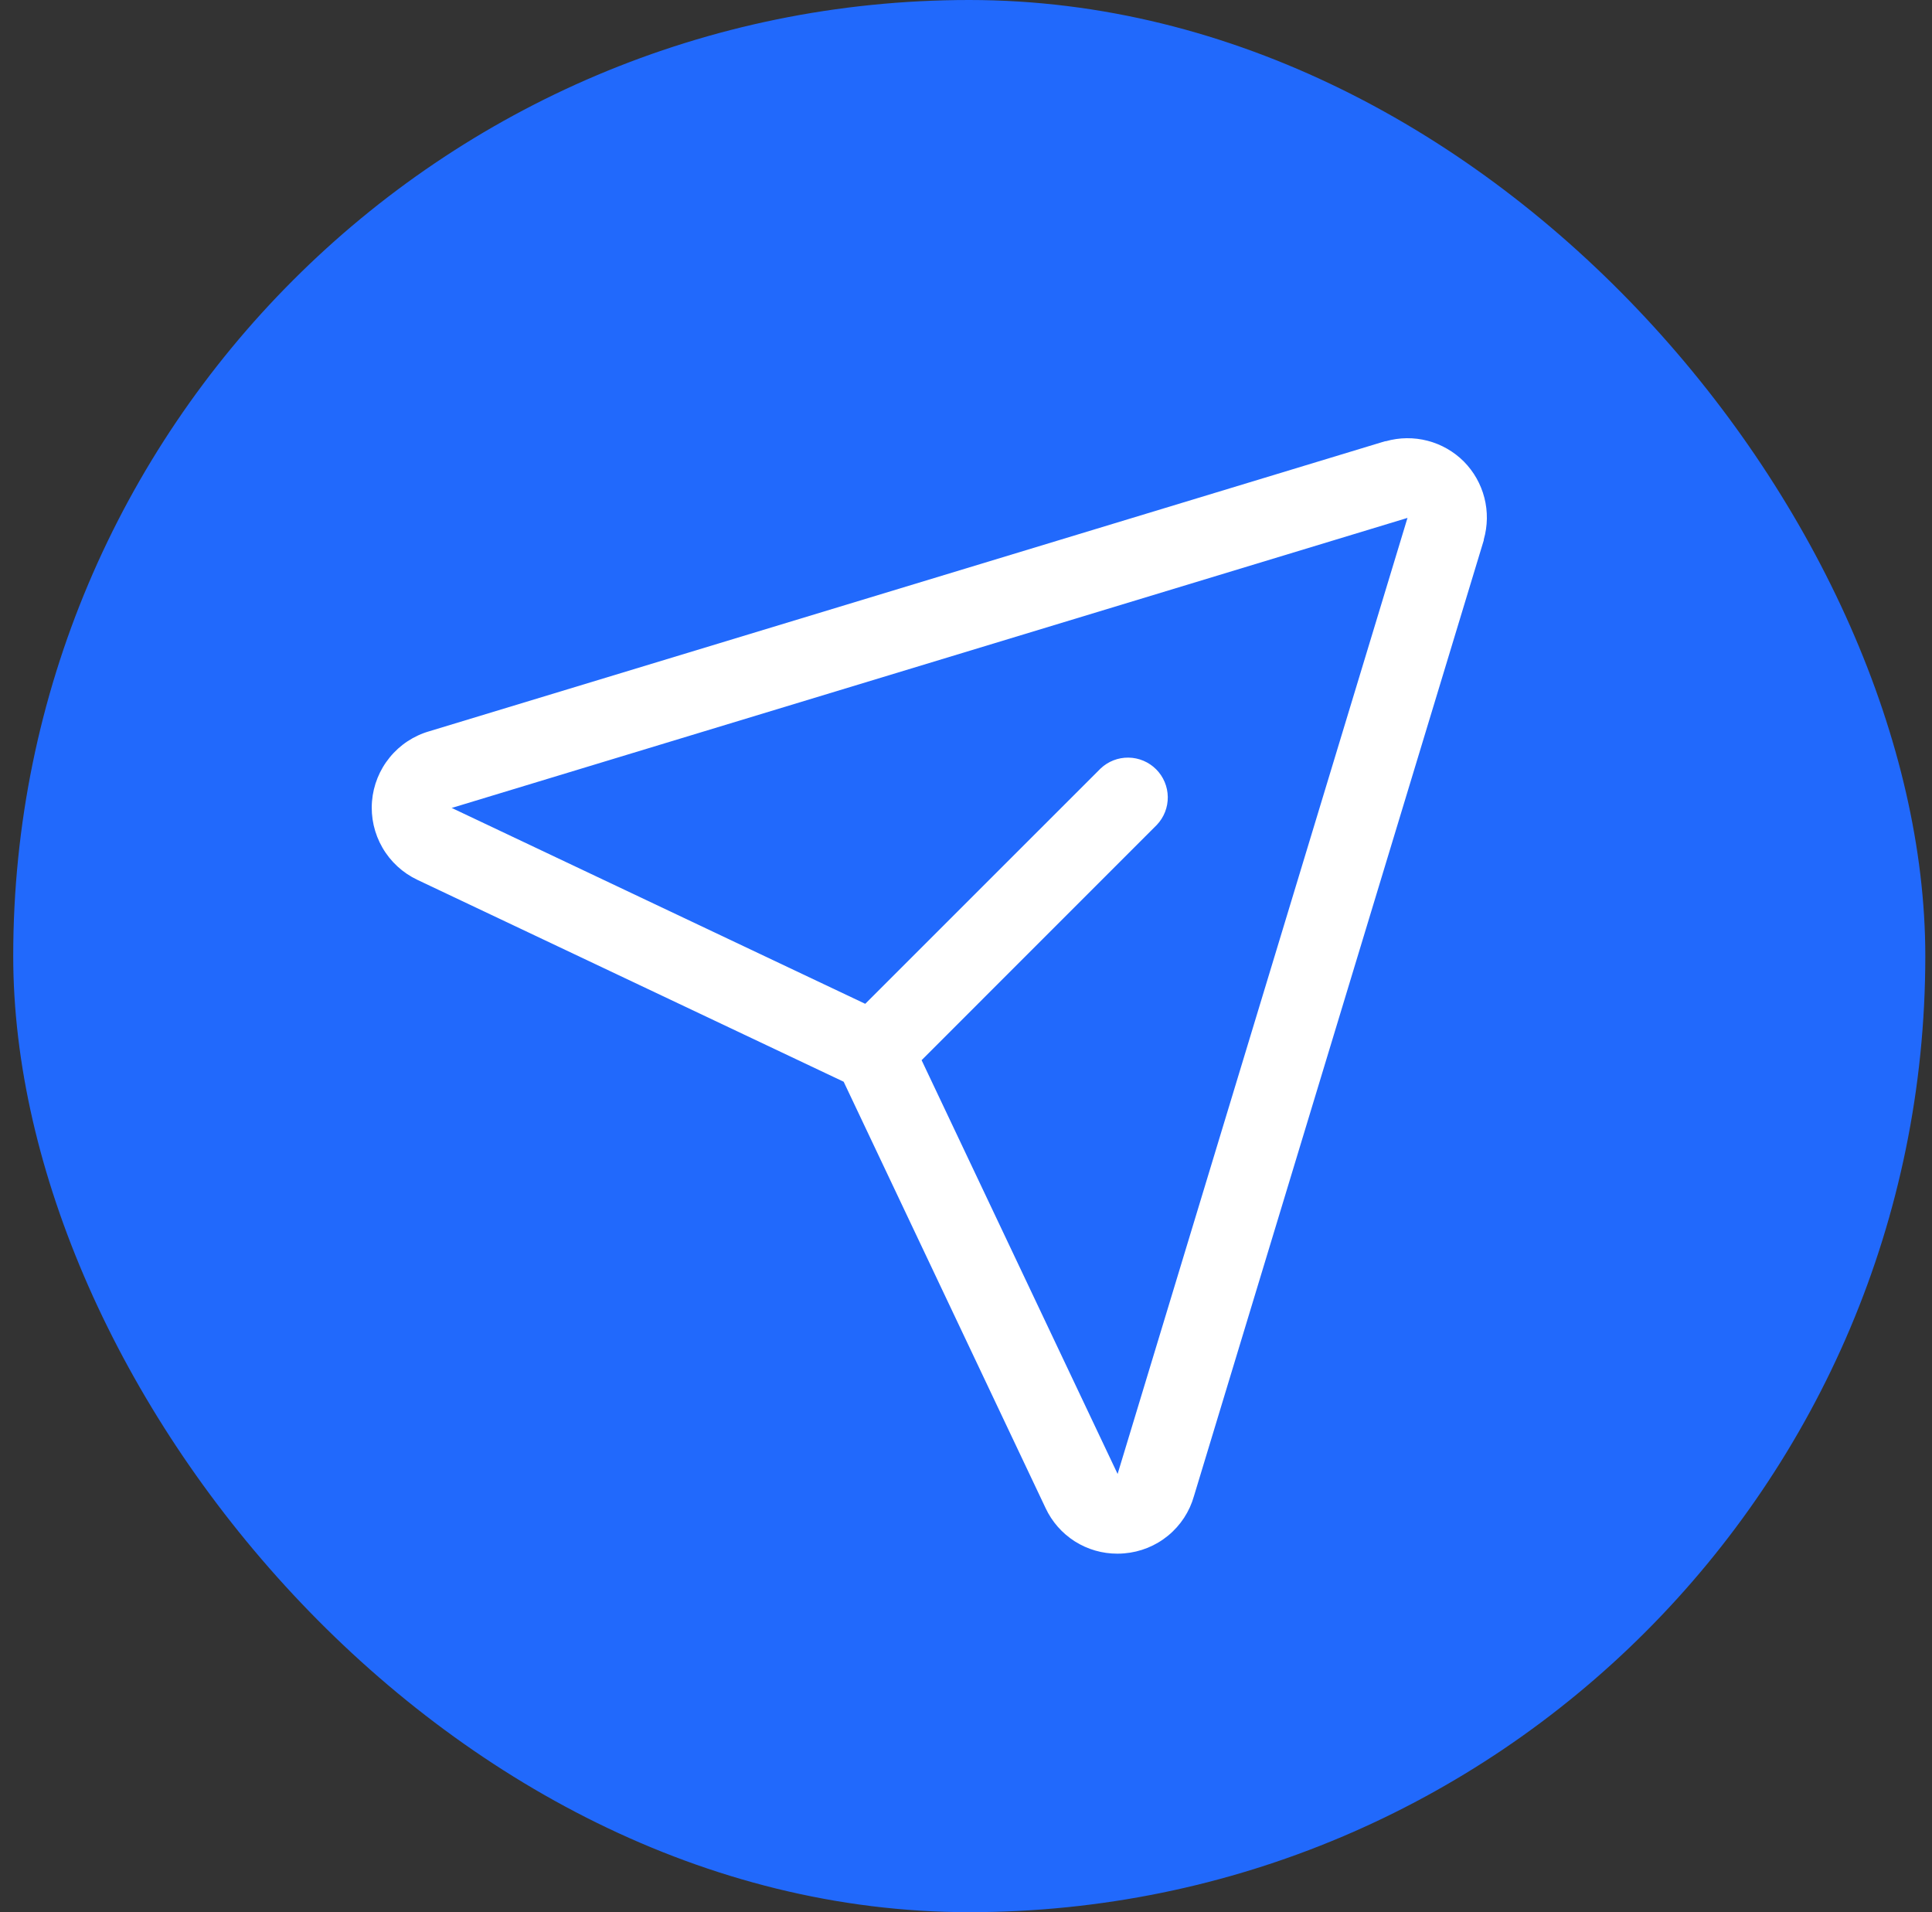 <svg width="97" height="96" viewBox="0 0 97 96" fill="none" xmlns="http://www.w3.org/2000/svg">
<rect x="0" y="0" width="97" height="96" fill="#333333" stroke="none"/>
<rect x="0.664" width="96" height="96" rx="48" fill="#2169FC"/>
<path d="M73.496 23.171C72.993 22.668 72.365 22.308 71.677 22.129C70.989 21.95 70.265 21.957 69.581 22.151H69.543L21.558 36.711C20.777 36.935 20.083 37.393 19.569 38.022C19.054 38.651 18.743 39.421 18.677 40.231C18.611 41.042 18.794 41.852 19.201 42.556C19.607 43.26 20.219 43.823 20.953 44.171L42.358 54.308L52.496 75.713C52.816 76.399 53.326 76.978 53.964 77.384C54.603 77.789 55.344 78.003 56.101 78.001C56.216 78.001 56.331 77.996 56.446 77.986C57.253 77.92 58.021 77.61 58.647 77.095C59.273 76.581 59.726 75.888 59.946 75.108L74.496 27.123C74.496 27.111 74.496 27.098 74.496 27.086C74.692 26.403 74.703 25.681 74.527 24.993C74.351 24.305 73.995 23.676 73.496 23.171ZM56.123 73.963L56.111 73.998L46.271 53.226L58.081 41.413C58.44 41.035 58.638 40.532 58.631 40.01C58.624 39.489 58.414 38.99 58.045 38.621C57.676 38.253 57.178 38.042 56.657 38.036C56.135 38.029 55.632 38.226 55.254 38.586L43.441 50.396L22.666 40.556H22.701L70.666 26.001L56.123 73.963Z" fill="white"/>
</svg>
